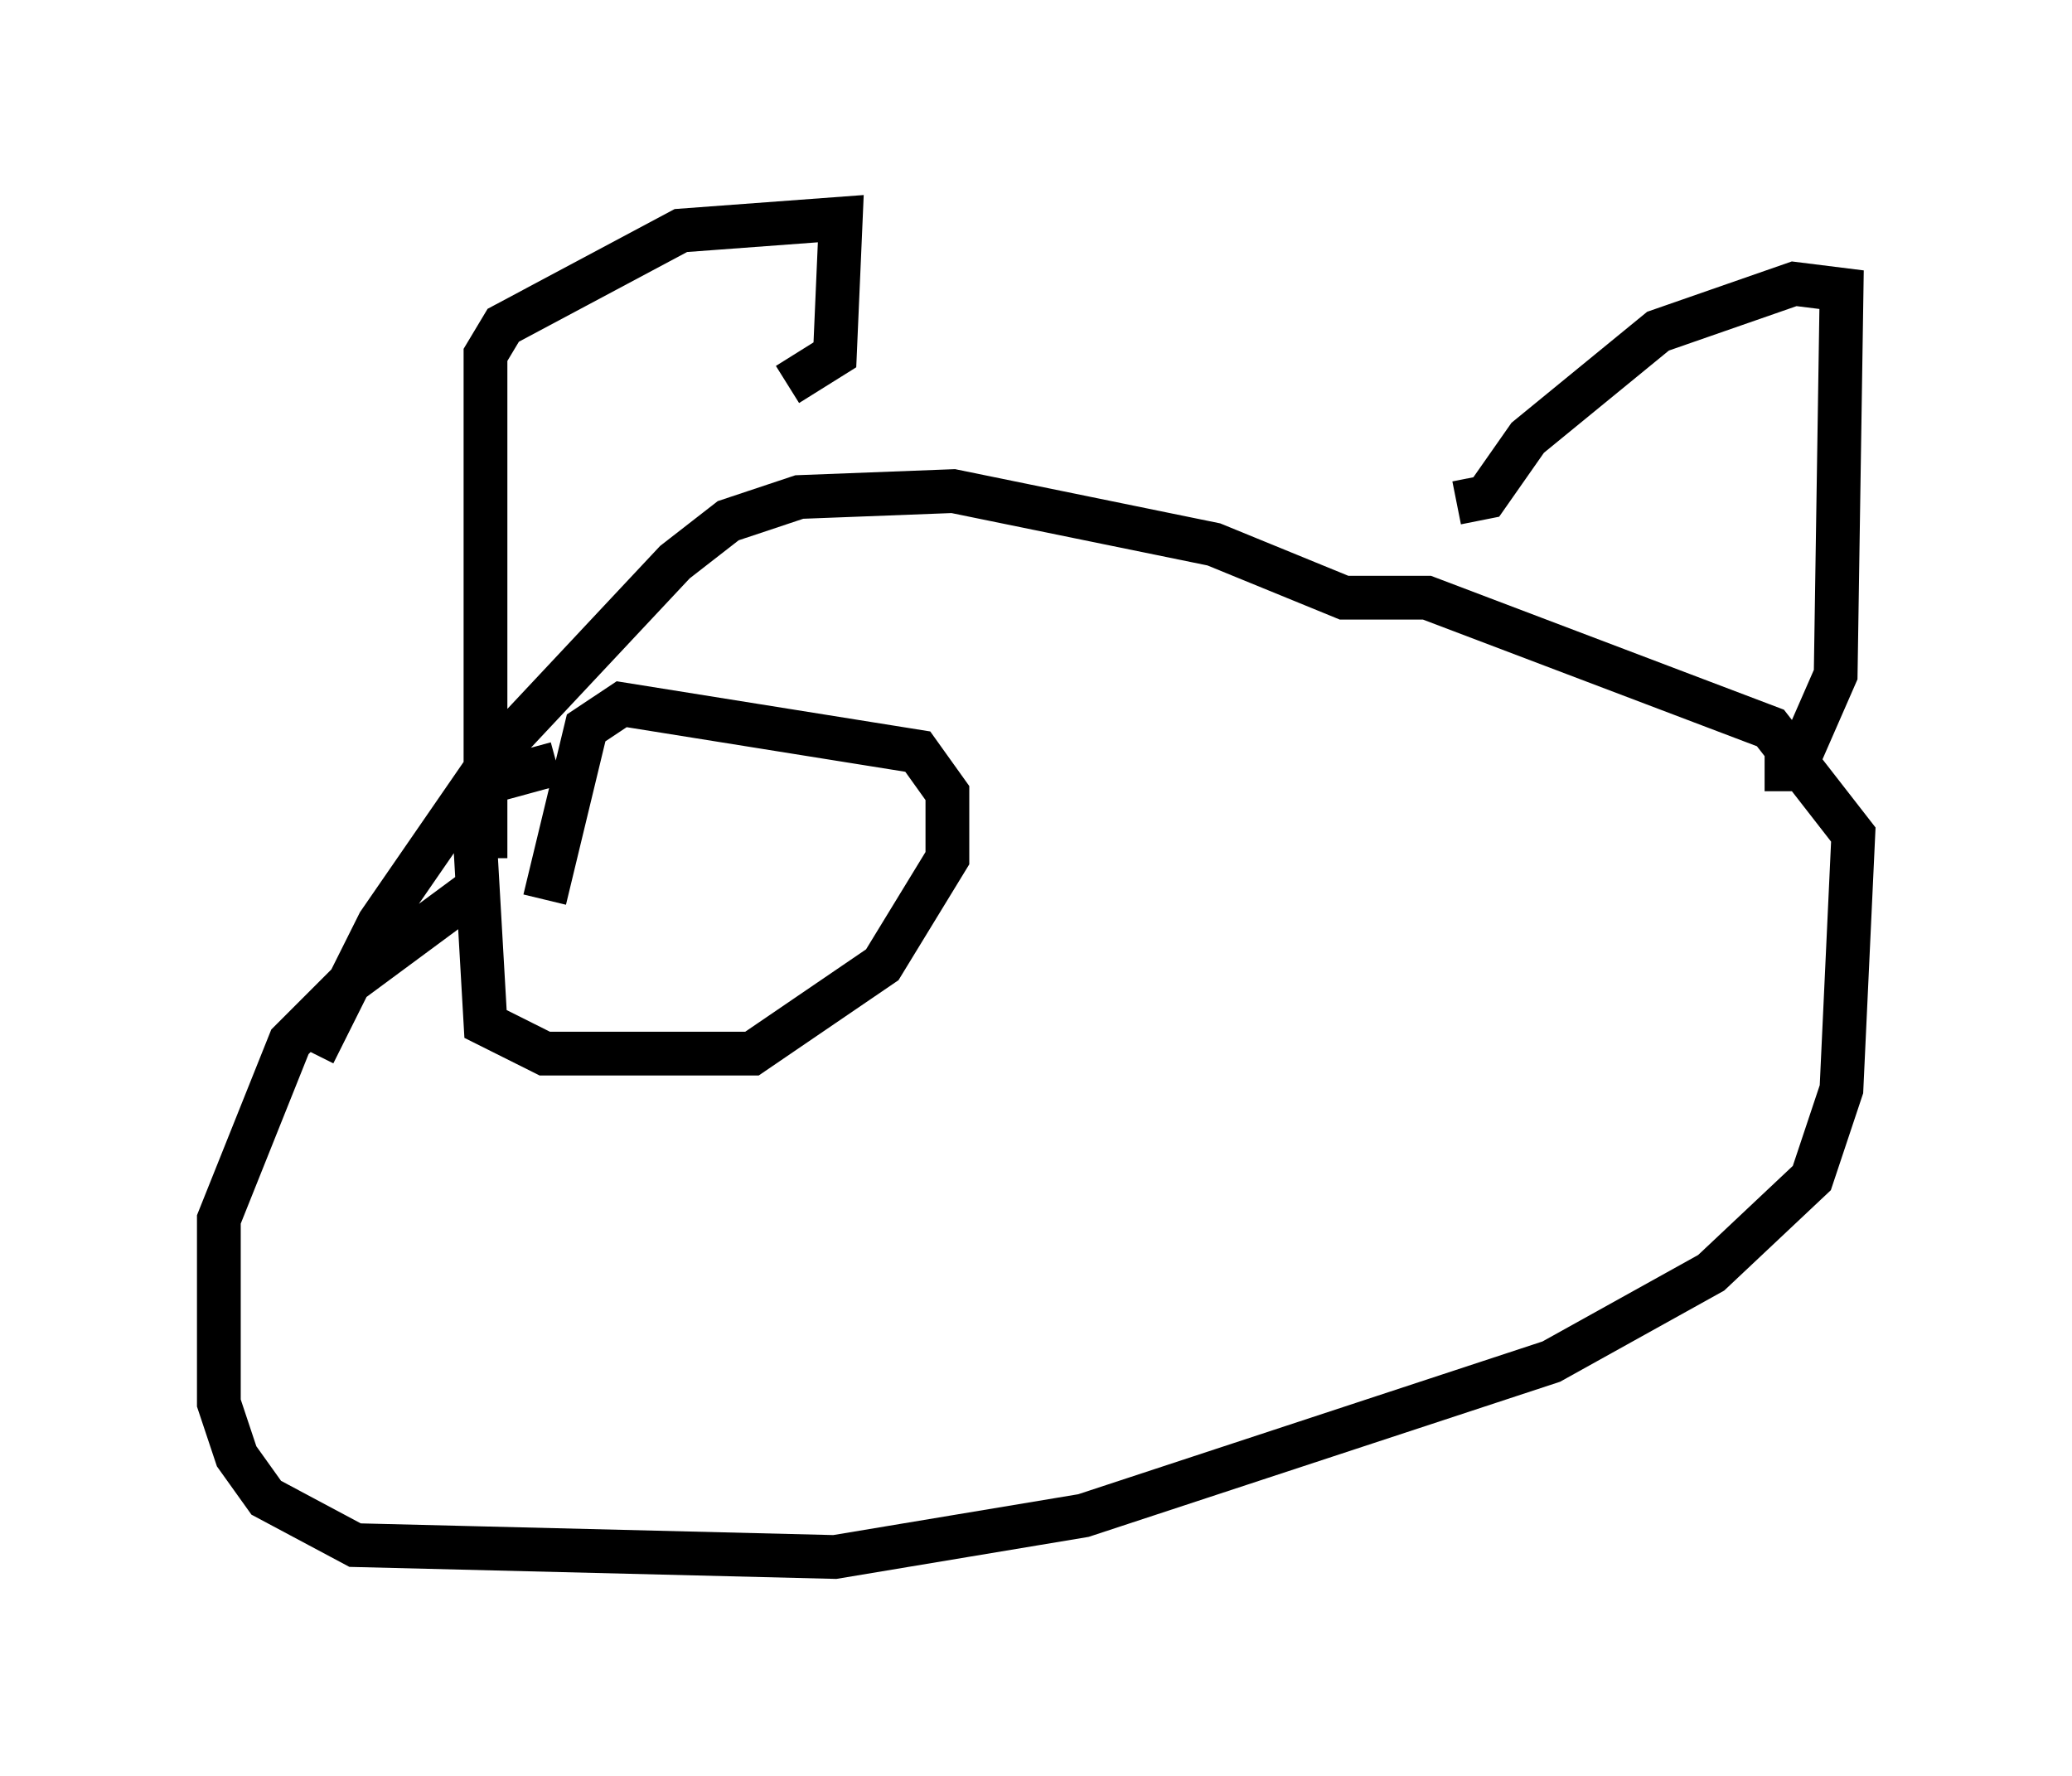 <?xml version="1.0" encoding="utf-8" ?>
<svg baseProfile="full" height="40.582" version="1.1" width="47.347" xmlns="http://www.w3.org/2000/svg" xmlns:ev="http://www.w3.org/2001/xml-events" xmlns:xlink="http://www.w3.org/1999/xlink"><defs /><rect fill="white" height="40.582" width="47.347" x="0" y="0" /><path d="M13.39, 19.614 m-2.3, 0.541 l-3.112, 2.3 -1.353, 1.353 l-1.624, 4.059 0.0, 4.195 l0.406, 1.218 0.677, 0.947 l2.03, 1.083 10.961, 0.271 l5.683, -0.947 10.69, -3.518 l3.654, -2.03 2.3, -2.165 l0.677, -2.03 0.271, -5.819 l-1.894, -2.436 -7.848, -2.977 l-1.894, 0.0 -2.977, -1.218 l-5.954, -1.218 -3.518, 0.135 l-1.624, 0.541 -1.218, 0.947 l-4.059, 4.33 -2.706, 3.924 l-1.488, 2.977 m3.924, -4.465 l0.0, -11.502 0.406, -0.677 l4.059, -2.165 3.654, -0.271 l-0.135, 3.112 -1.083, 0.677 m15.291, 2.706 l0.677, -0.135 0.947, -1.353 l2.977, -2.436 3.112, -1.083 l1.083, 0.135 -0.135, 8.796 l-0.947, 2.165 -0.677, 0.0 m-27.605, -0.135 l-1.488, 0.406 -0.406, 0.812 l0.271, 4.736 1.353, 0.677 l4.736, 0.0 2.977, -2.03 l1.488, -2.436 0.0, -1.488 l-0.677, -0.947 -6.766, -1.083 l-0.812, 0.541 -0.947, 3.924 " fill="none" stroke="black" stroke-width="1" /></svg>